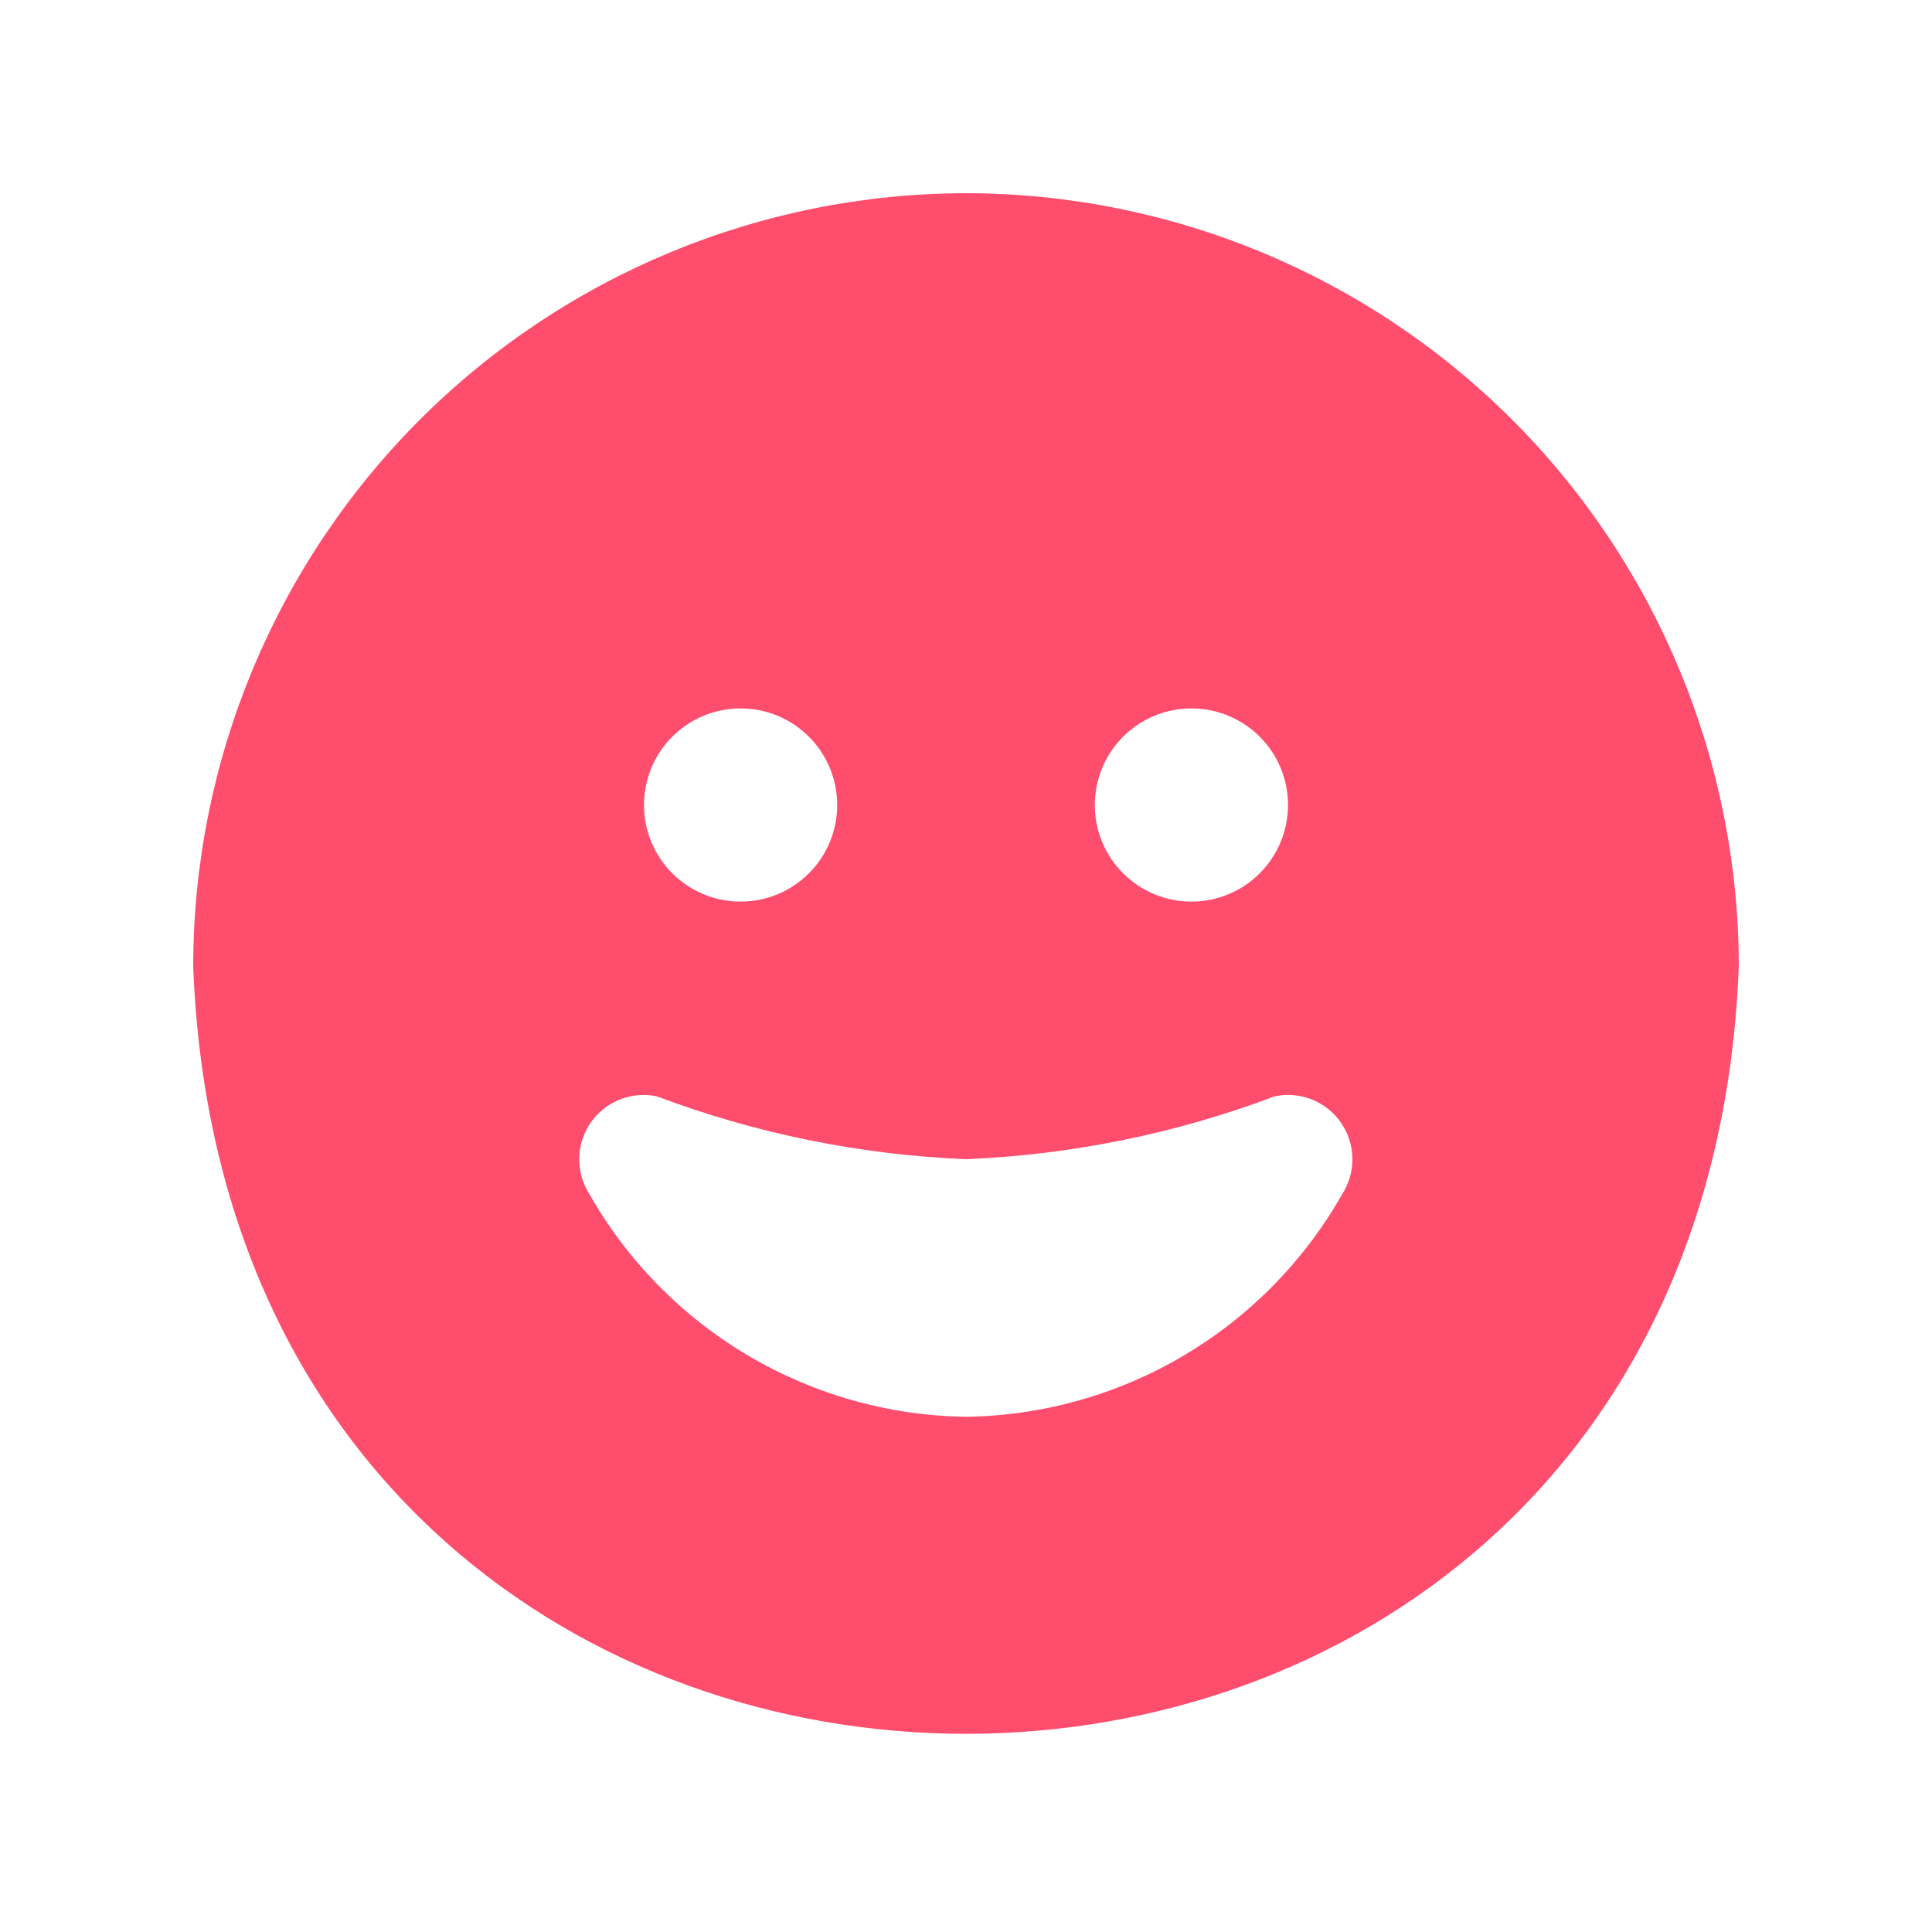 <svg width="40" height="40" viewBox="0 0 40 40" fill="none" xmlns="http://www.w3.org/2000/svg">
<g clip-path="url(#clip0_332_23116)">
<path d="M20 4C15.758 4.005 11.691 5.692 8.691 8.691C5.692 11.691 4.005 15.758 4 20C4.8 41.2 35.2 41.191 36 20C35.995 15.758 34.308 11.691 31.309 8.691C28.309 5.692 24.242 4.005 20 4V4ZM24.667 14.667C25.197 14.667 25.706 14.877 26.081 15.252C26.456 15.627 26.667 16.136 26.667 16.667C26.667 17.197 26.456 17.706 26.081 18.081C25.706 18.456 25.197 18.667 24.667 18.667C24.136 18.667 23.628 18.456 23.253 18.081C22.877 17.706 22.667 17.197 22.667 16.667C22.667 16.136 22.877 15.627 23.253 15.252C23.628 14.877 24.136 14.667 24.667 14.667ZM15.333 14.667C15.864 14.667 16.372 14.877 16.747 15.252C17.123 15.627 17.333 16.136 17.333 16.667C17.333 17.197 17.123 17.706 16.747 18.081C16.372 18.456 15.864 18.667 15.333 18.667C14.803 18.667 14.294 18.456 13.919 18.081C13.544 17.706 13.333 17.197 13.333 16.667C13.333 16.136 13.544 15.627 13.919 15.252C14.294 14.877 14.803 14.667 15.333 14.667ZM27.789 24.723C27.006 26.104 25.875 27.256 24.508 28.065C23.142 28.874 21.588 29.311 20 29.333C18.411 29.311 16.856 28.874 15.488 28.065C14.12 27.256 12.988 26.104 12.203 24.723C12.061 24.501 11.988 24.243 11.992 23.98C11.997 23.718 12.079 23.462 12.228 23.246C12.377 23.03 12.587 22.862 12.831 22.765C13.075 22.668 13.343 22.645 13.6 22.699C15.65 23.471 17.811 23.91 20 24C22.186 23.909 24.343 23.47 26.389 22.699C26.647 22.644 26.915 22.666 27.159 22.764C27.404 22.861 27.614 23.028 27.764 23.244C27.913 23.461 27.996 23.716 28 23.98C28.005 24.243 27.931 24.501 27.789 24.723Z" fill="#FF4D6D"/>
</g>
<defs>
<clipPath id="clip0_332_23116">
<rect width="32" height="32" fill="white" transform="translate(4 4)"/>
</clipPath>
</defs>
</svg>
